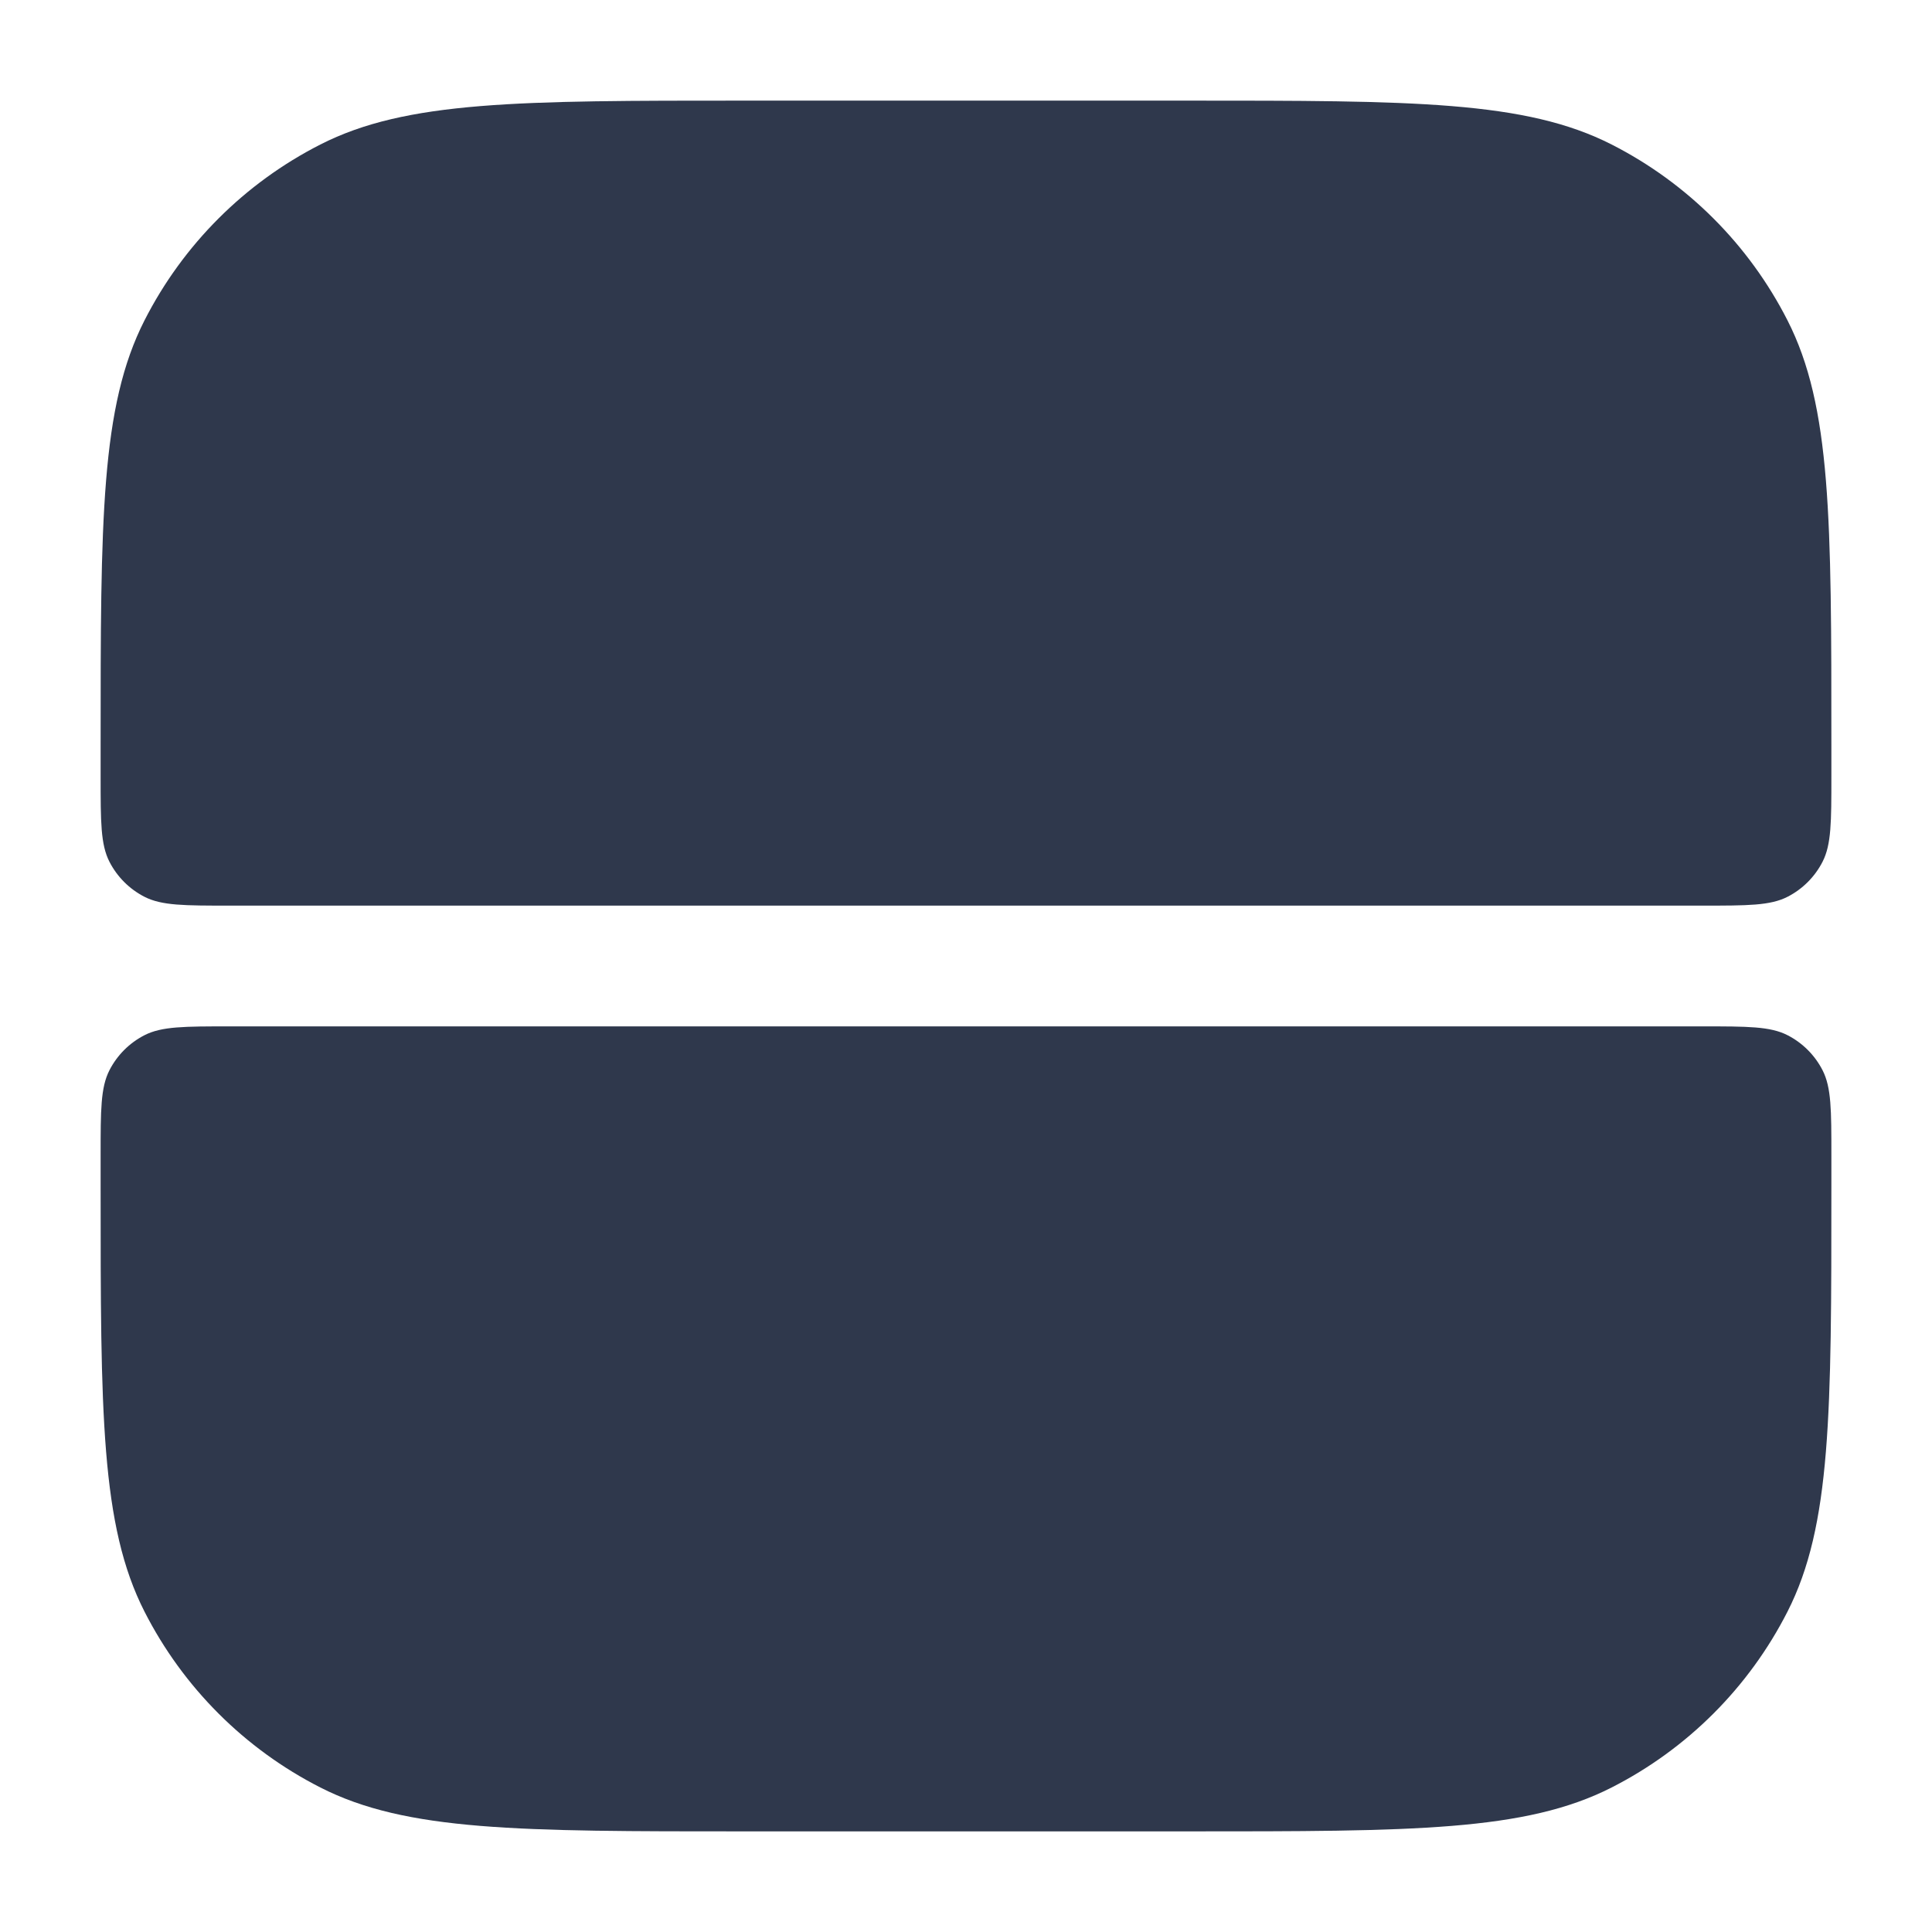 <svg width="24" height="24" viewBox="0 0 24 24" fill="none" xmlns="http://www.w3.org/2000/svg">
<path fill-rule="evenodd" clip-rule="evenodd" d="M2.85 12.75C2.29 12.75 2.01 12.75 1.796 12.859C1.608 12.955 1.455 13.108 1.359 13.296C1.25 13.51 1.25 13.79 1.25 14.35V14.75C1.25 17.55 1.25 18.95 1.795 20.02C2.274 20.961 3.039 21.726 3.98 22.205C5.05 22.75 6.45 22.75 9.25 22.75H14.75C17.55 22.75 18.95 22.75 20.02 22.205C20.961 21.726 21.726 20.961 22.205 20.02C22.75 18.95 22.75 17.55 22.75 14.75V14.35C22.75 13.79 22.75 13.51 22.641 13.296C22.545 13.108 22.392 12.955 22.204 12.859C21.99 12.75 21.71 12.75 21.15 12.75H2.85ZM1.25 9.65C1.25 10.21 1.25 10.49 1.359 10.704C1.455 10.892 1.608 11.045 1.796 11.141C2.01 11.25 2.29 11.25 2.85 11.25H21.15C21.71 11.25 21.99 11.25 22.204 11.141C22.392 11.045 22.545 10.892 22.641 10.704C22.75 10.49 22.75 10.21 22.75 9.65V9.25C22.75 6.45 22.75 5.05 22.205 3.98C21.726 3.039 20.961 2.274 20.02 1.795C18.95 1.25 17.55 1.25 14.75 1.25H9.25C6.45 1.25 5.05 1.25 3.98 1.795C3.039 2.274 2.274 3.039 1.795 3.98C1.25 5.05 1.25 6.45 1.25 9.25V9.65Z" fill="#2F384C"/>
</svg>
